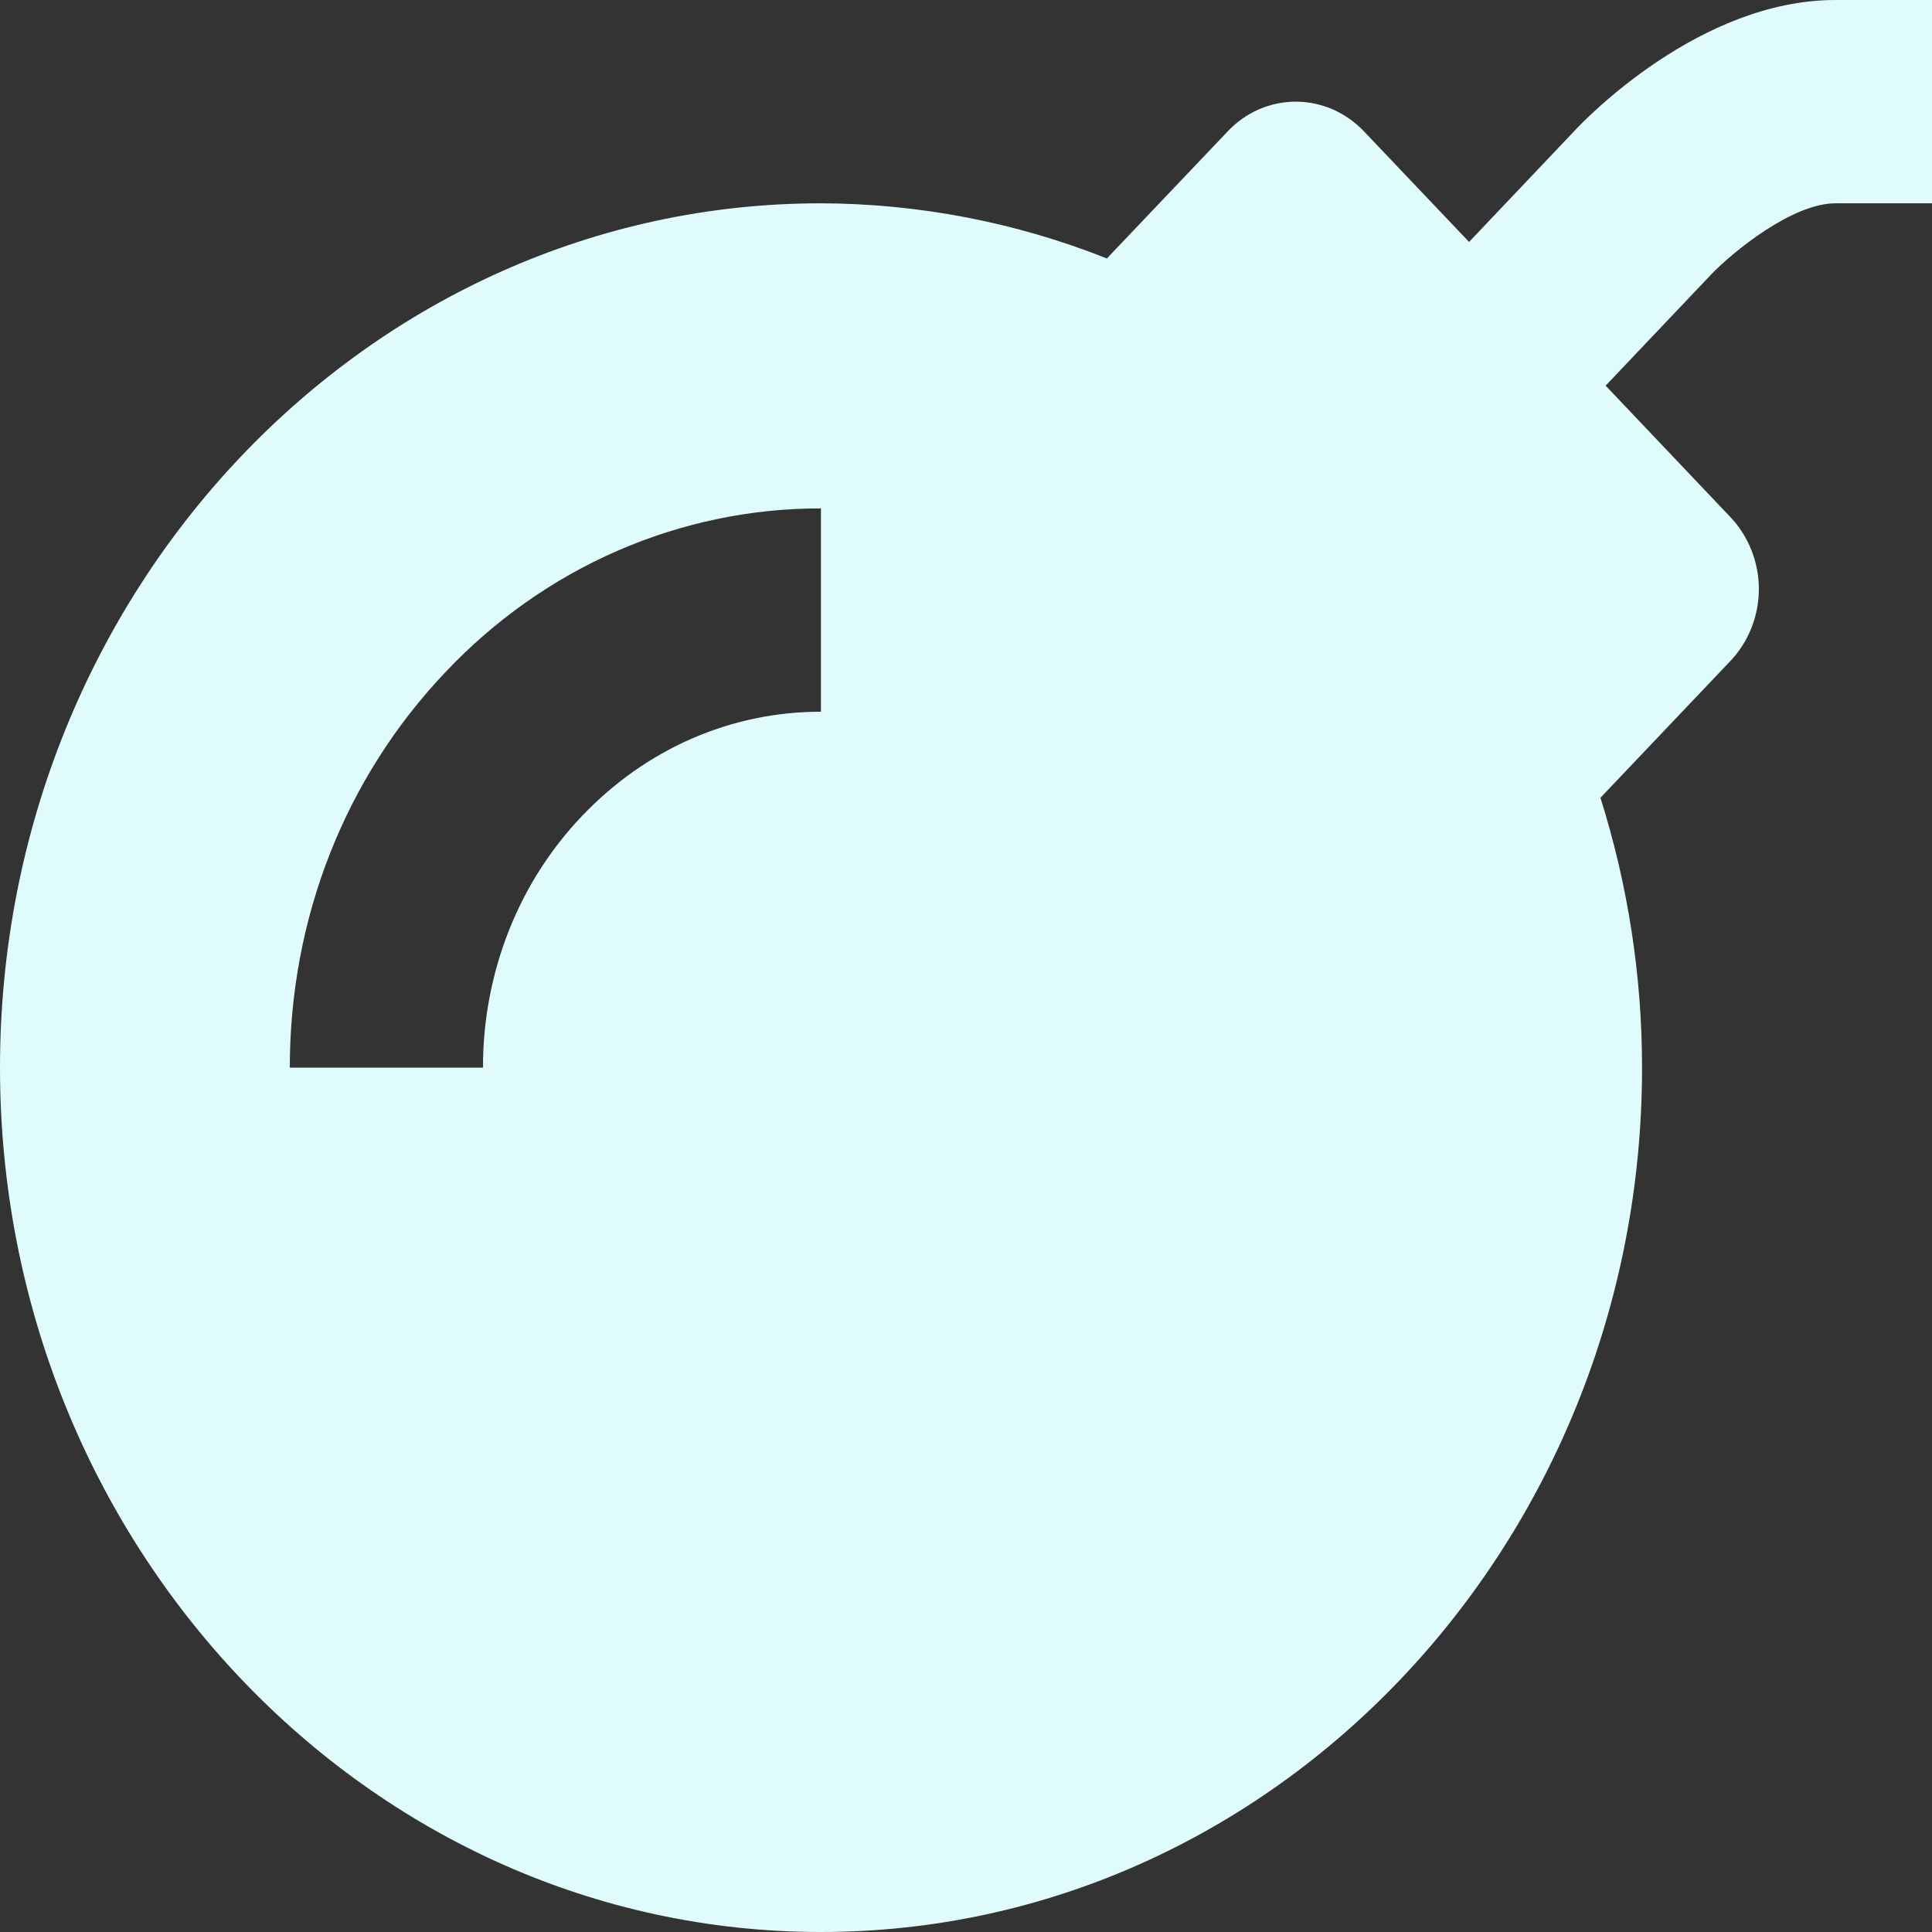 <svg width="13" height="13" viewBox="0 0 13 13" fill="none" xmlns="http://www.w3.org/2000/svg">
<rect x="0" y="0" width="13" height="13" fill="#333333" stroke="none"/>
<path d="M10.59 0.885L9.885 1.628L9.179 0.885C9.118 0.821 9.047 0.771 8.968 0.736C8.889 0.702 8.804 0.684 8.719 0.684C8.634 0.684 8.549 0.702 8.47 0.736C8.391 0.771 8.32 0.821 8.26 0.885L7.448 1.739C6.833 1.495 6.181 1.37 5.524 1.368C2.478 1.368 0 3.977 0 7.184C0 10.391 2.478 13 5.524 13C8.57 13 11.049 10.391 11.049 7.184C11.049 6.567 10.954 5.954 10.769 5.368L11.644 4.447C11.704 4.384 11.752 4.308 11.785 4.225C11.818 4.142 11.835 4.053 11.835 3.964C11.835 3.874 11.818 3.785 11.785 3.702C11.752 3.619 11.704 3.543 11.644 3.48L10.804 2.595L11.512 1.849C11.661 1.693 12.061 1.368 12.35 1.368H13V0H12.35C11.44 0 10.67 0.798 10.59 0.885ZM5.524 4.789C4.917 4.789 4.346 5.039 3.916 5.491C3.704 5.713 3.536 5.977 3.422 6.267C3.308 6.558 3.249 6.87 3.25 7.184H1.95C1.95 6.18 2.321 5.235 2.996 4.524C3.327 4.173 3.721 3.895 4.155 3.706C4.589 3.517 5.055 3.42 5.524 3.421V4.789Z" fill="#E0FBFC"/>
</svg>
